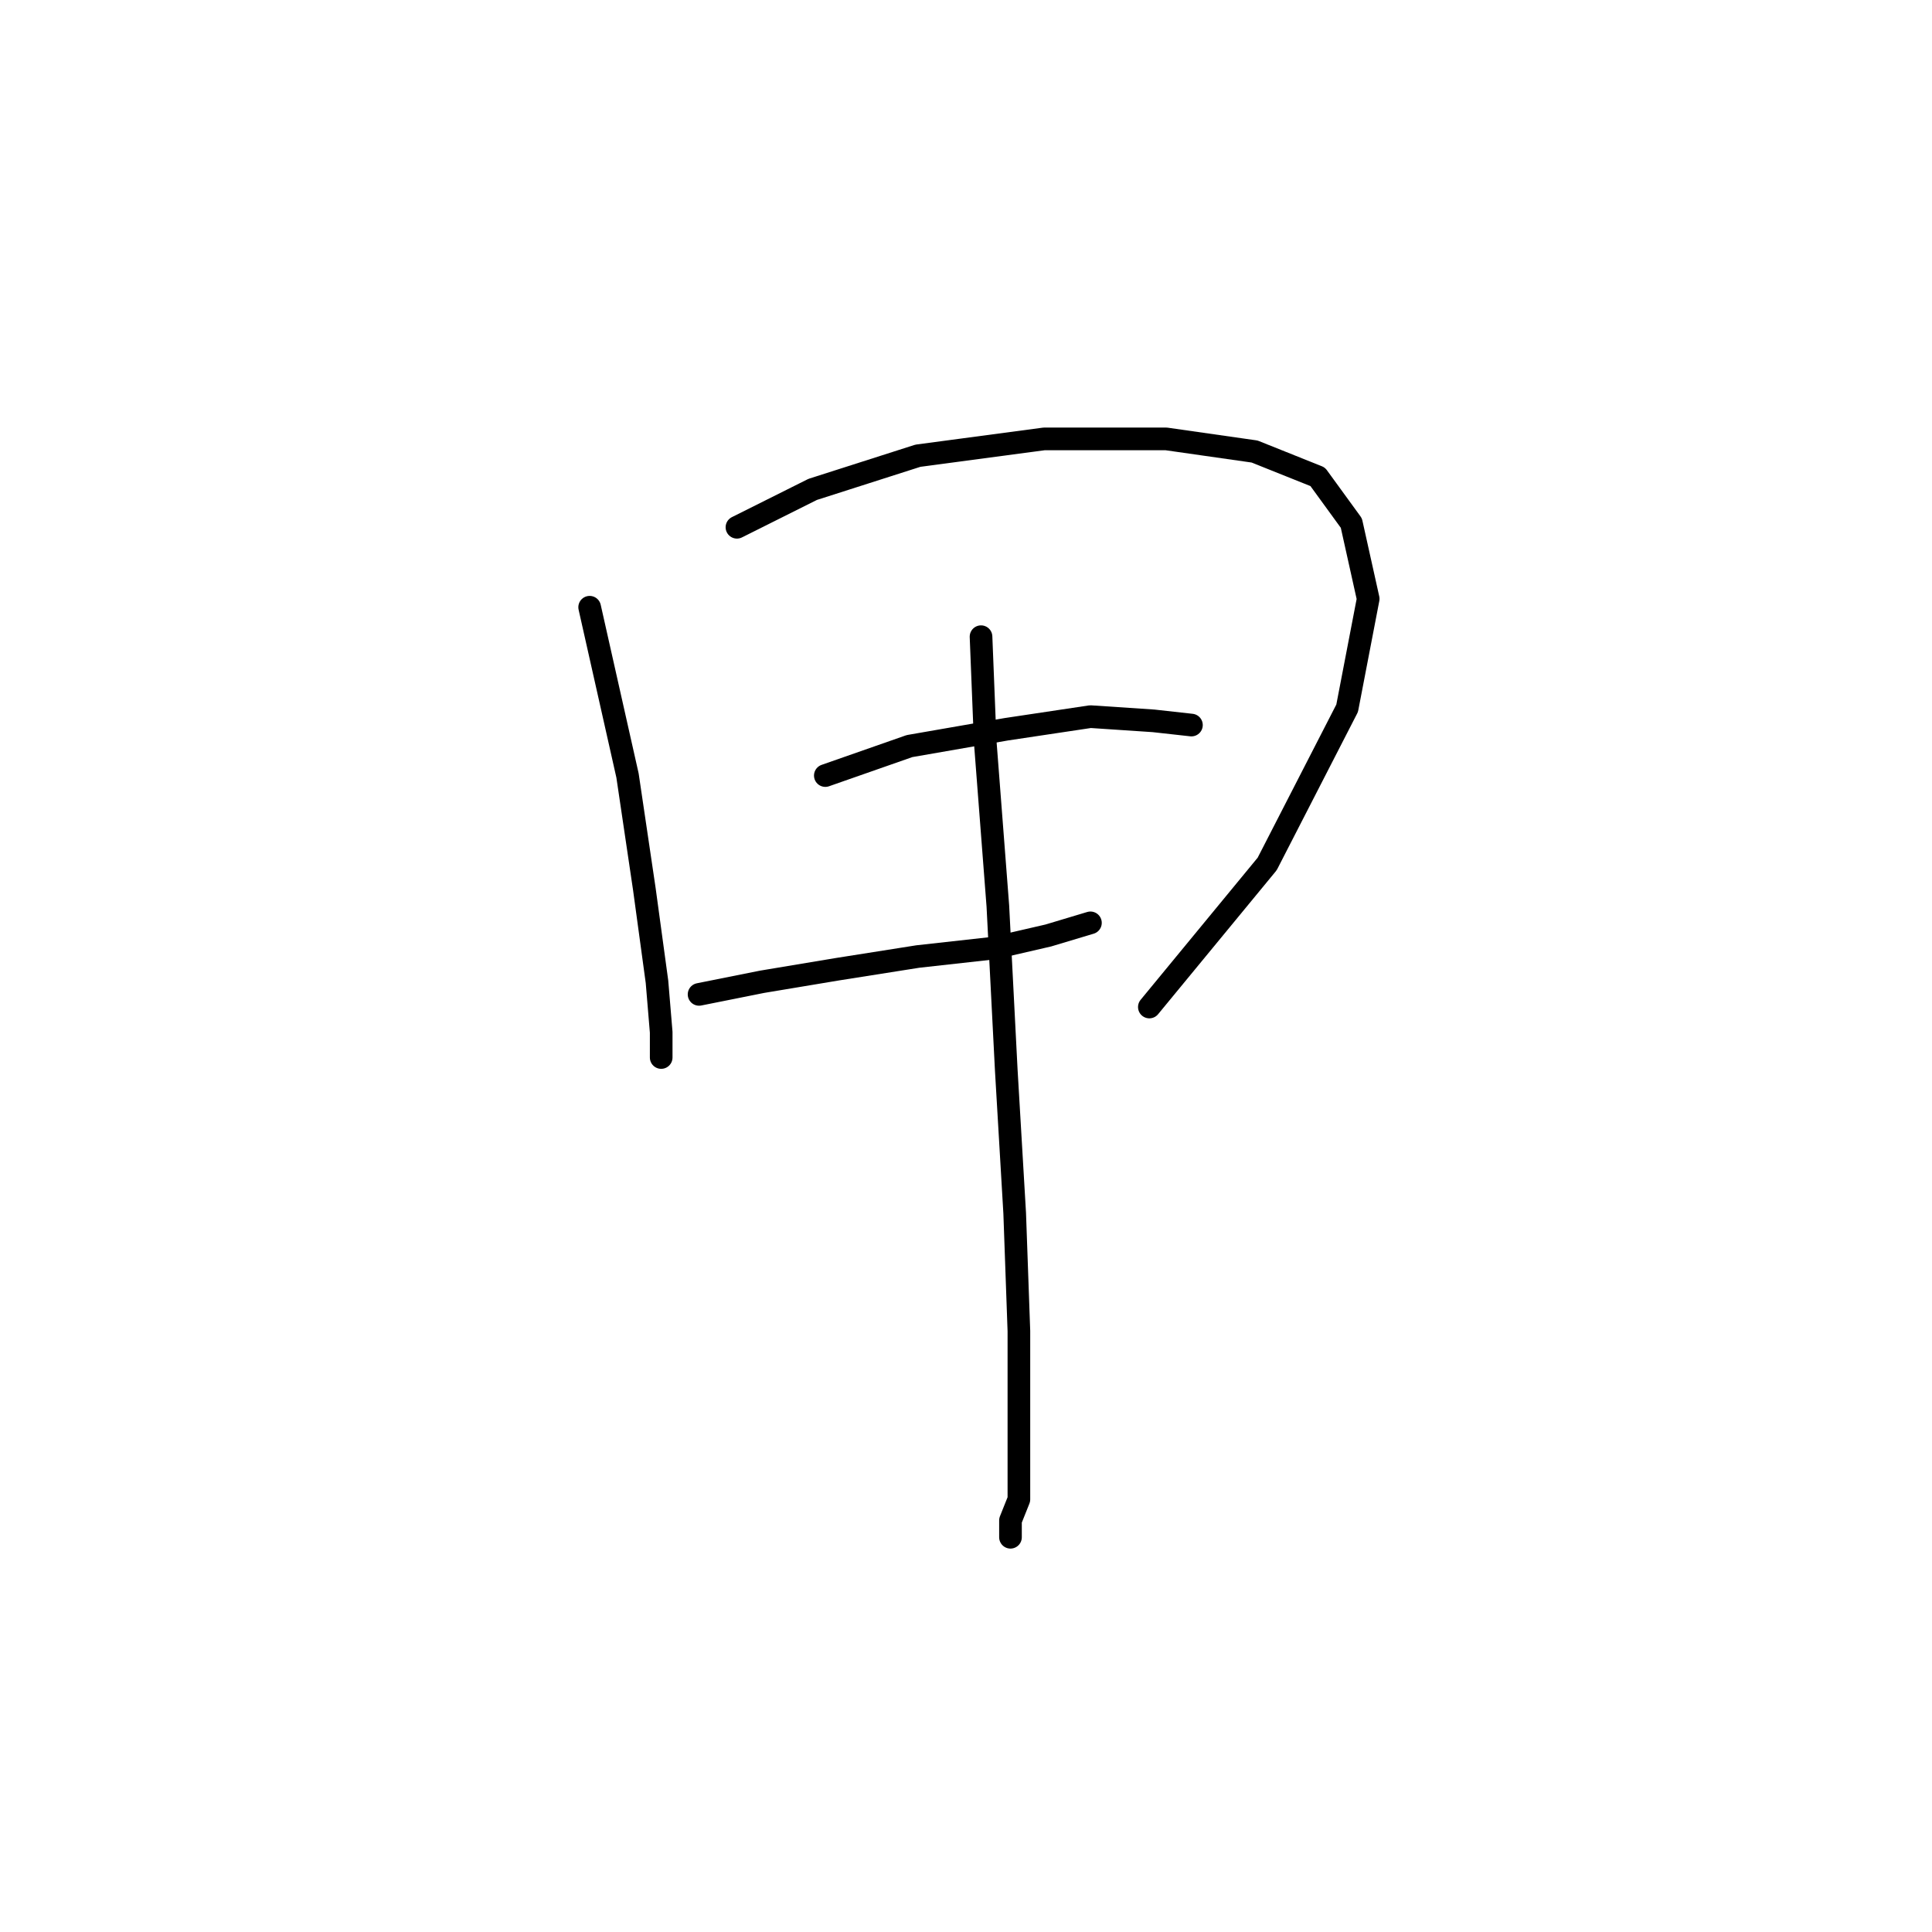 <?xml version="1.0" standalone="no"?>
    <svg width="256" height="256" xmlns="http://www.w3.org/2000/svg" version="1.1">
    <polyline stroke="black" stroke-width="3" stroke-linecap="round" fill="transparent" stroke-linejoin="round" points="78.132 80.461 83.15 102.766 85.381 117.821 87.054 130.089 87.611 136.781 87.611 140.126 87.611 140.126 " />
        <polyline stroke="black" stroke-width="3" stroke-linecap="round" fill="transparent" stroke-linejoin="round" points="97.649 69.866 107.686 64.847 121.626 60.387 138.355 58.156 154.526 58.156 166.236 59.829 174.6 63.175 179.061 69.308 181.292 79.346 178.504 93.844 167.909 114.476 152.295 133.435 152.295 133.435 " />
        <polyline stroke="black" stroke-width="3" stroke-linecap="round" fill="transparent" stroke-linejoin="round" points="109.359 102.766 120.511 98.862 133.336 96.632 144.489 94.959 152.853 95.517 157.872 96.074 157.872 96.074 " />
        <polyline stroke="black" stroke-width="3" stroke-linecap="round" fill="transparent" stroke-linejoin="round" points="92.63 131.762 100.994 130.089 111.031 128.416 121.626 126.743 131.663 125.628 138.912 123.955 144.489 122.282 144.489 122.282 " />
        <polyline stroke="black" stroke-width="3" stroke-linecap="round" fill="transparent" stroke-linejoin="round" points="129.991 84.364 130.548 98.305 132.221 120.052 133.336 141.799 134.452 160.758 135.009 176.372 135.009 186.966 135.009 193.658 135.009 198.676 133.894 201.465 133.894 203.695 133.894 203.695 " />
        </svg>